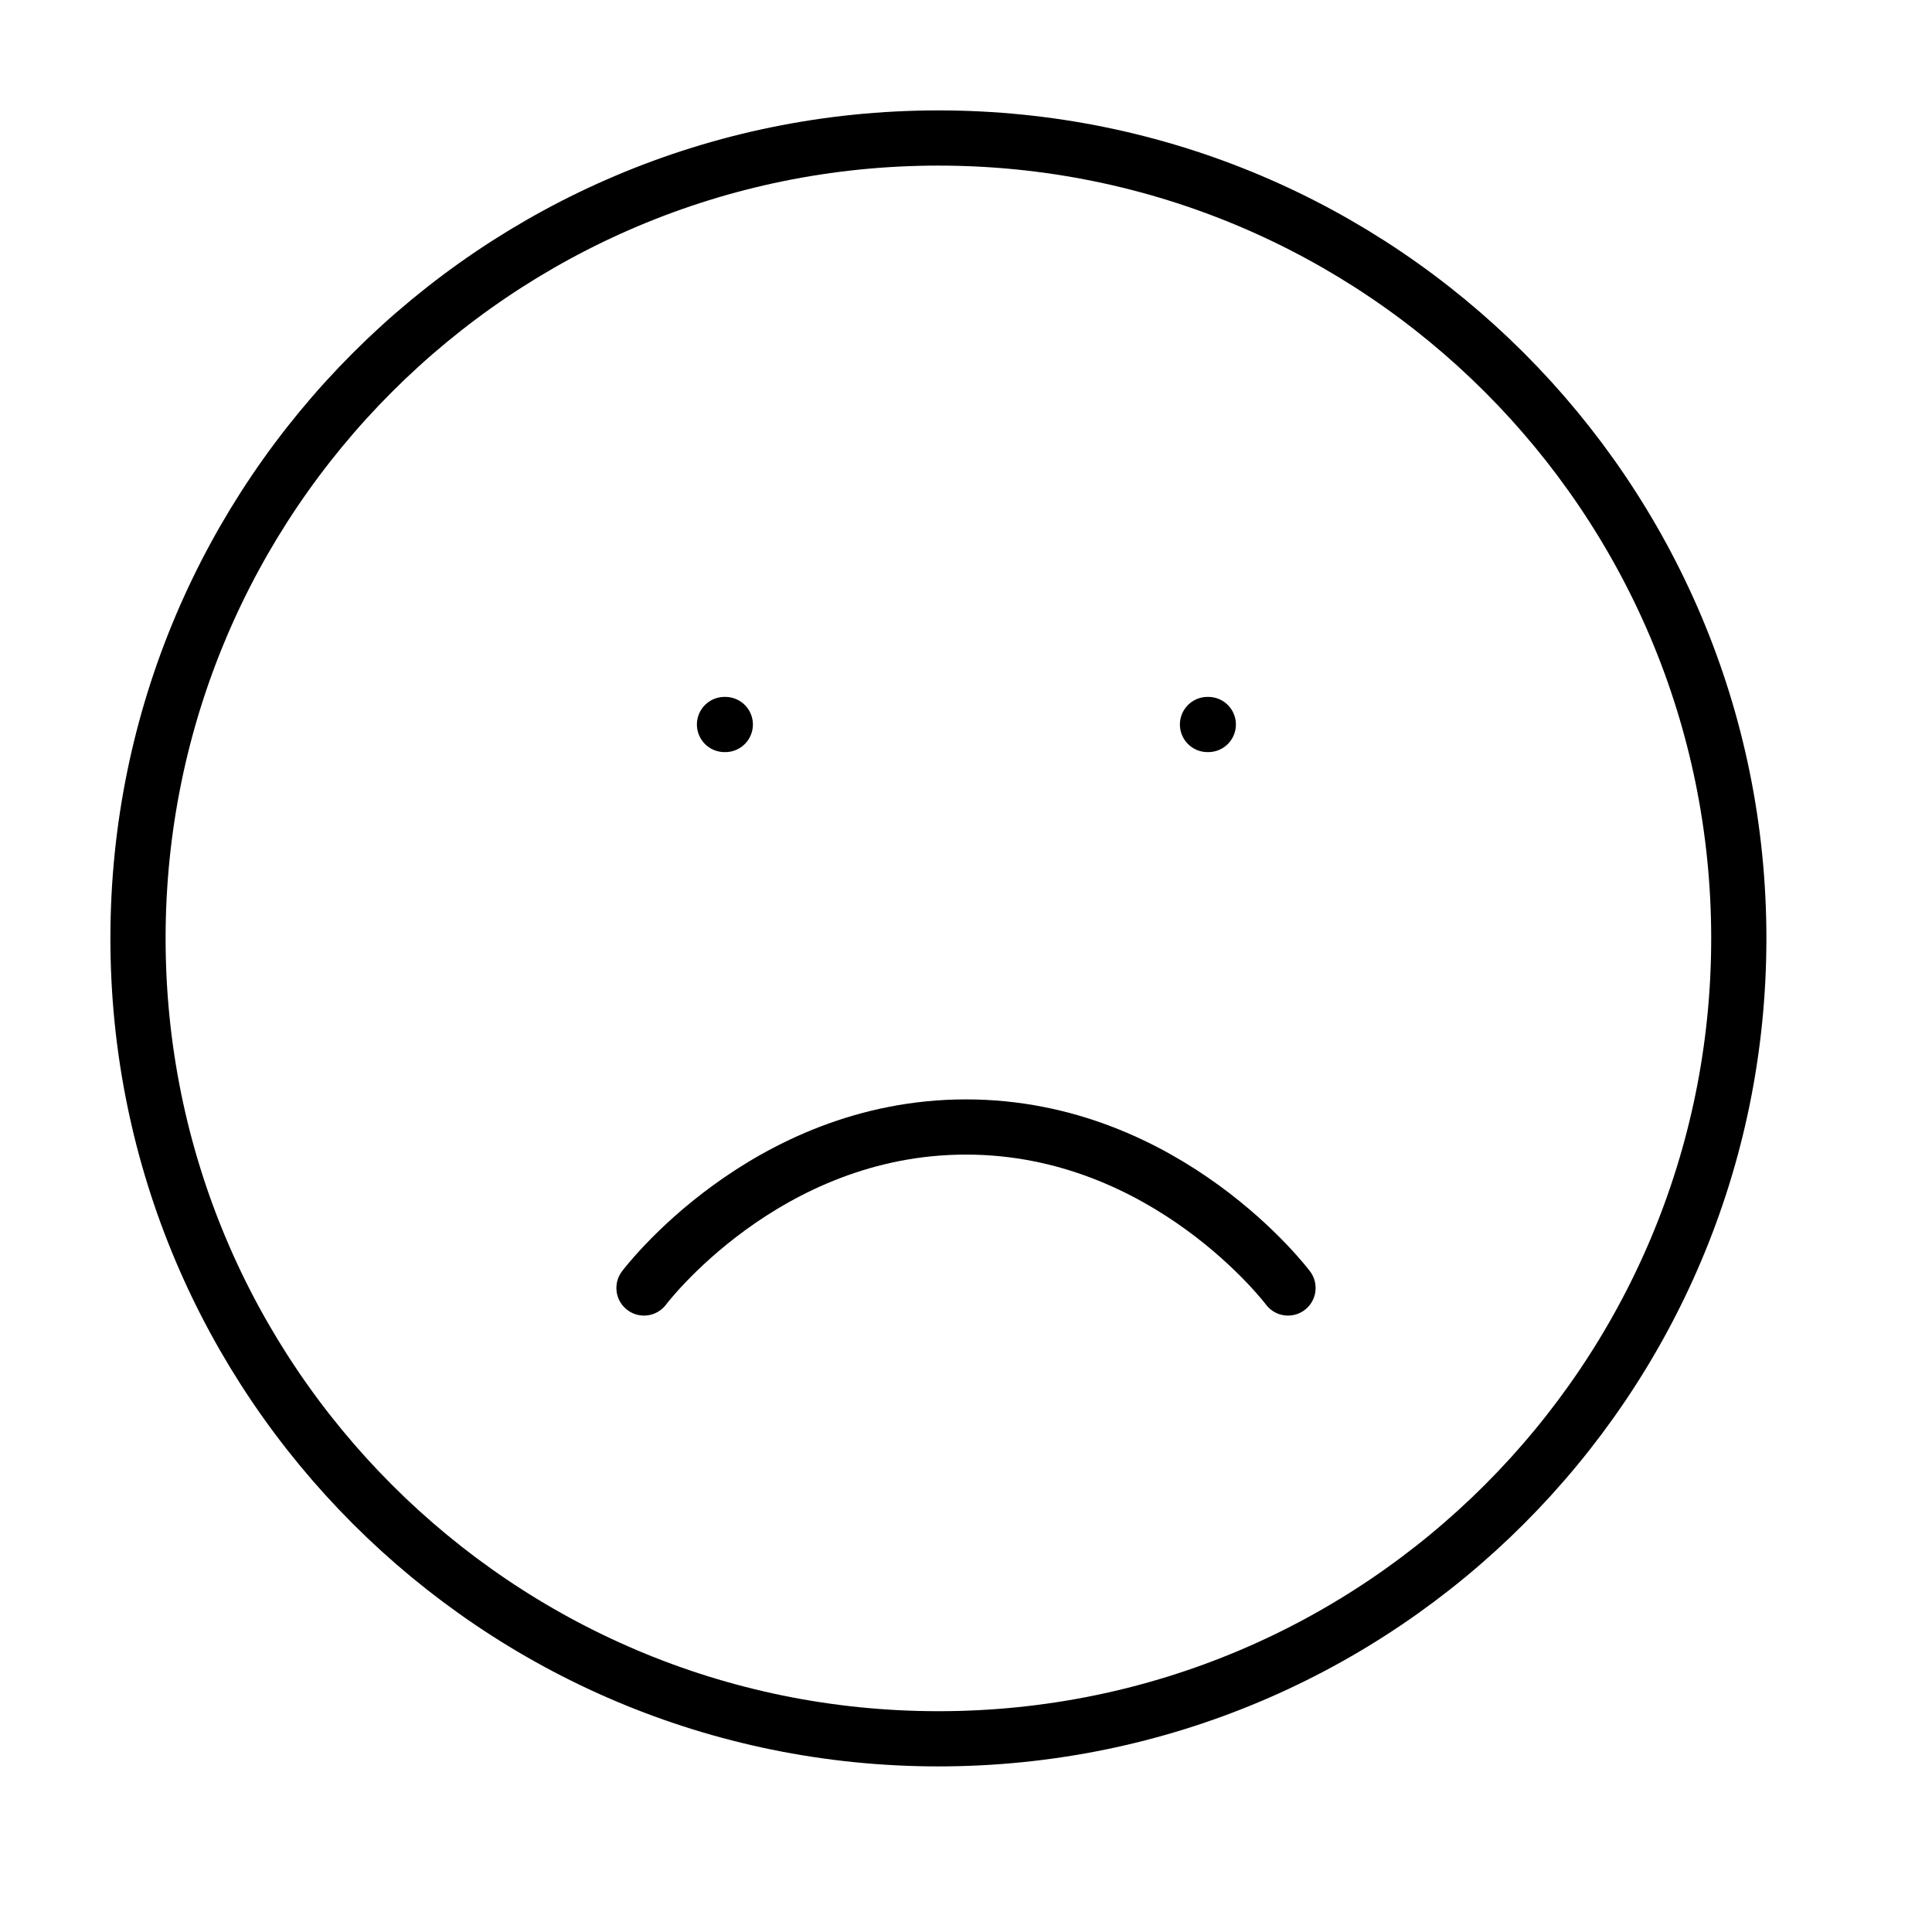 <svg width="70" height="70" viewBox="0 0 70 70" fill="none" xmlns="http://www.w3.org/2000/svg">
<path d="M34 63C50.016 63 63 50.016 63 34C63 17.984 50.016 5 34 5C17.984 5 5 17.984 5 34C5 50.016 17.984 63 34 63Z" stroke="black" stroke-width="2" stroke-linecap="round" stroke-linejoin="round"/>
<path d="M46.667 46.666C46.667 46.666 42.292 40.833 35 40.833C27.708 40.833 23.333 46.666 23.333 46.666" stroke="black" stroke-width="2" stroke-linecap="round" stroke-linejoin="round"/>
<path d="M26.25 26.25H26.279" stroke="black" stroke-width="2" stroke-linecap="round" stroke-linejoin="round"/>
<path d="M43.75 26.25H43.779" stroke="black" stroke-width="2" stroke-linecap="round" stroke-linejoin="round"/>
</svg>
